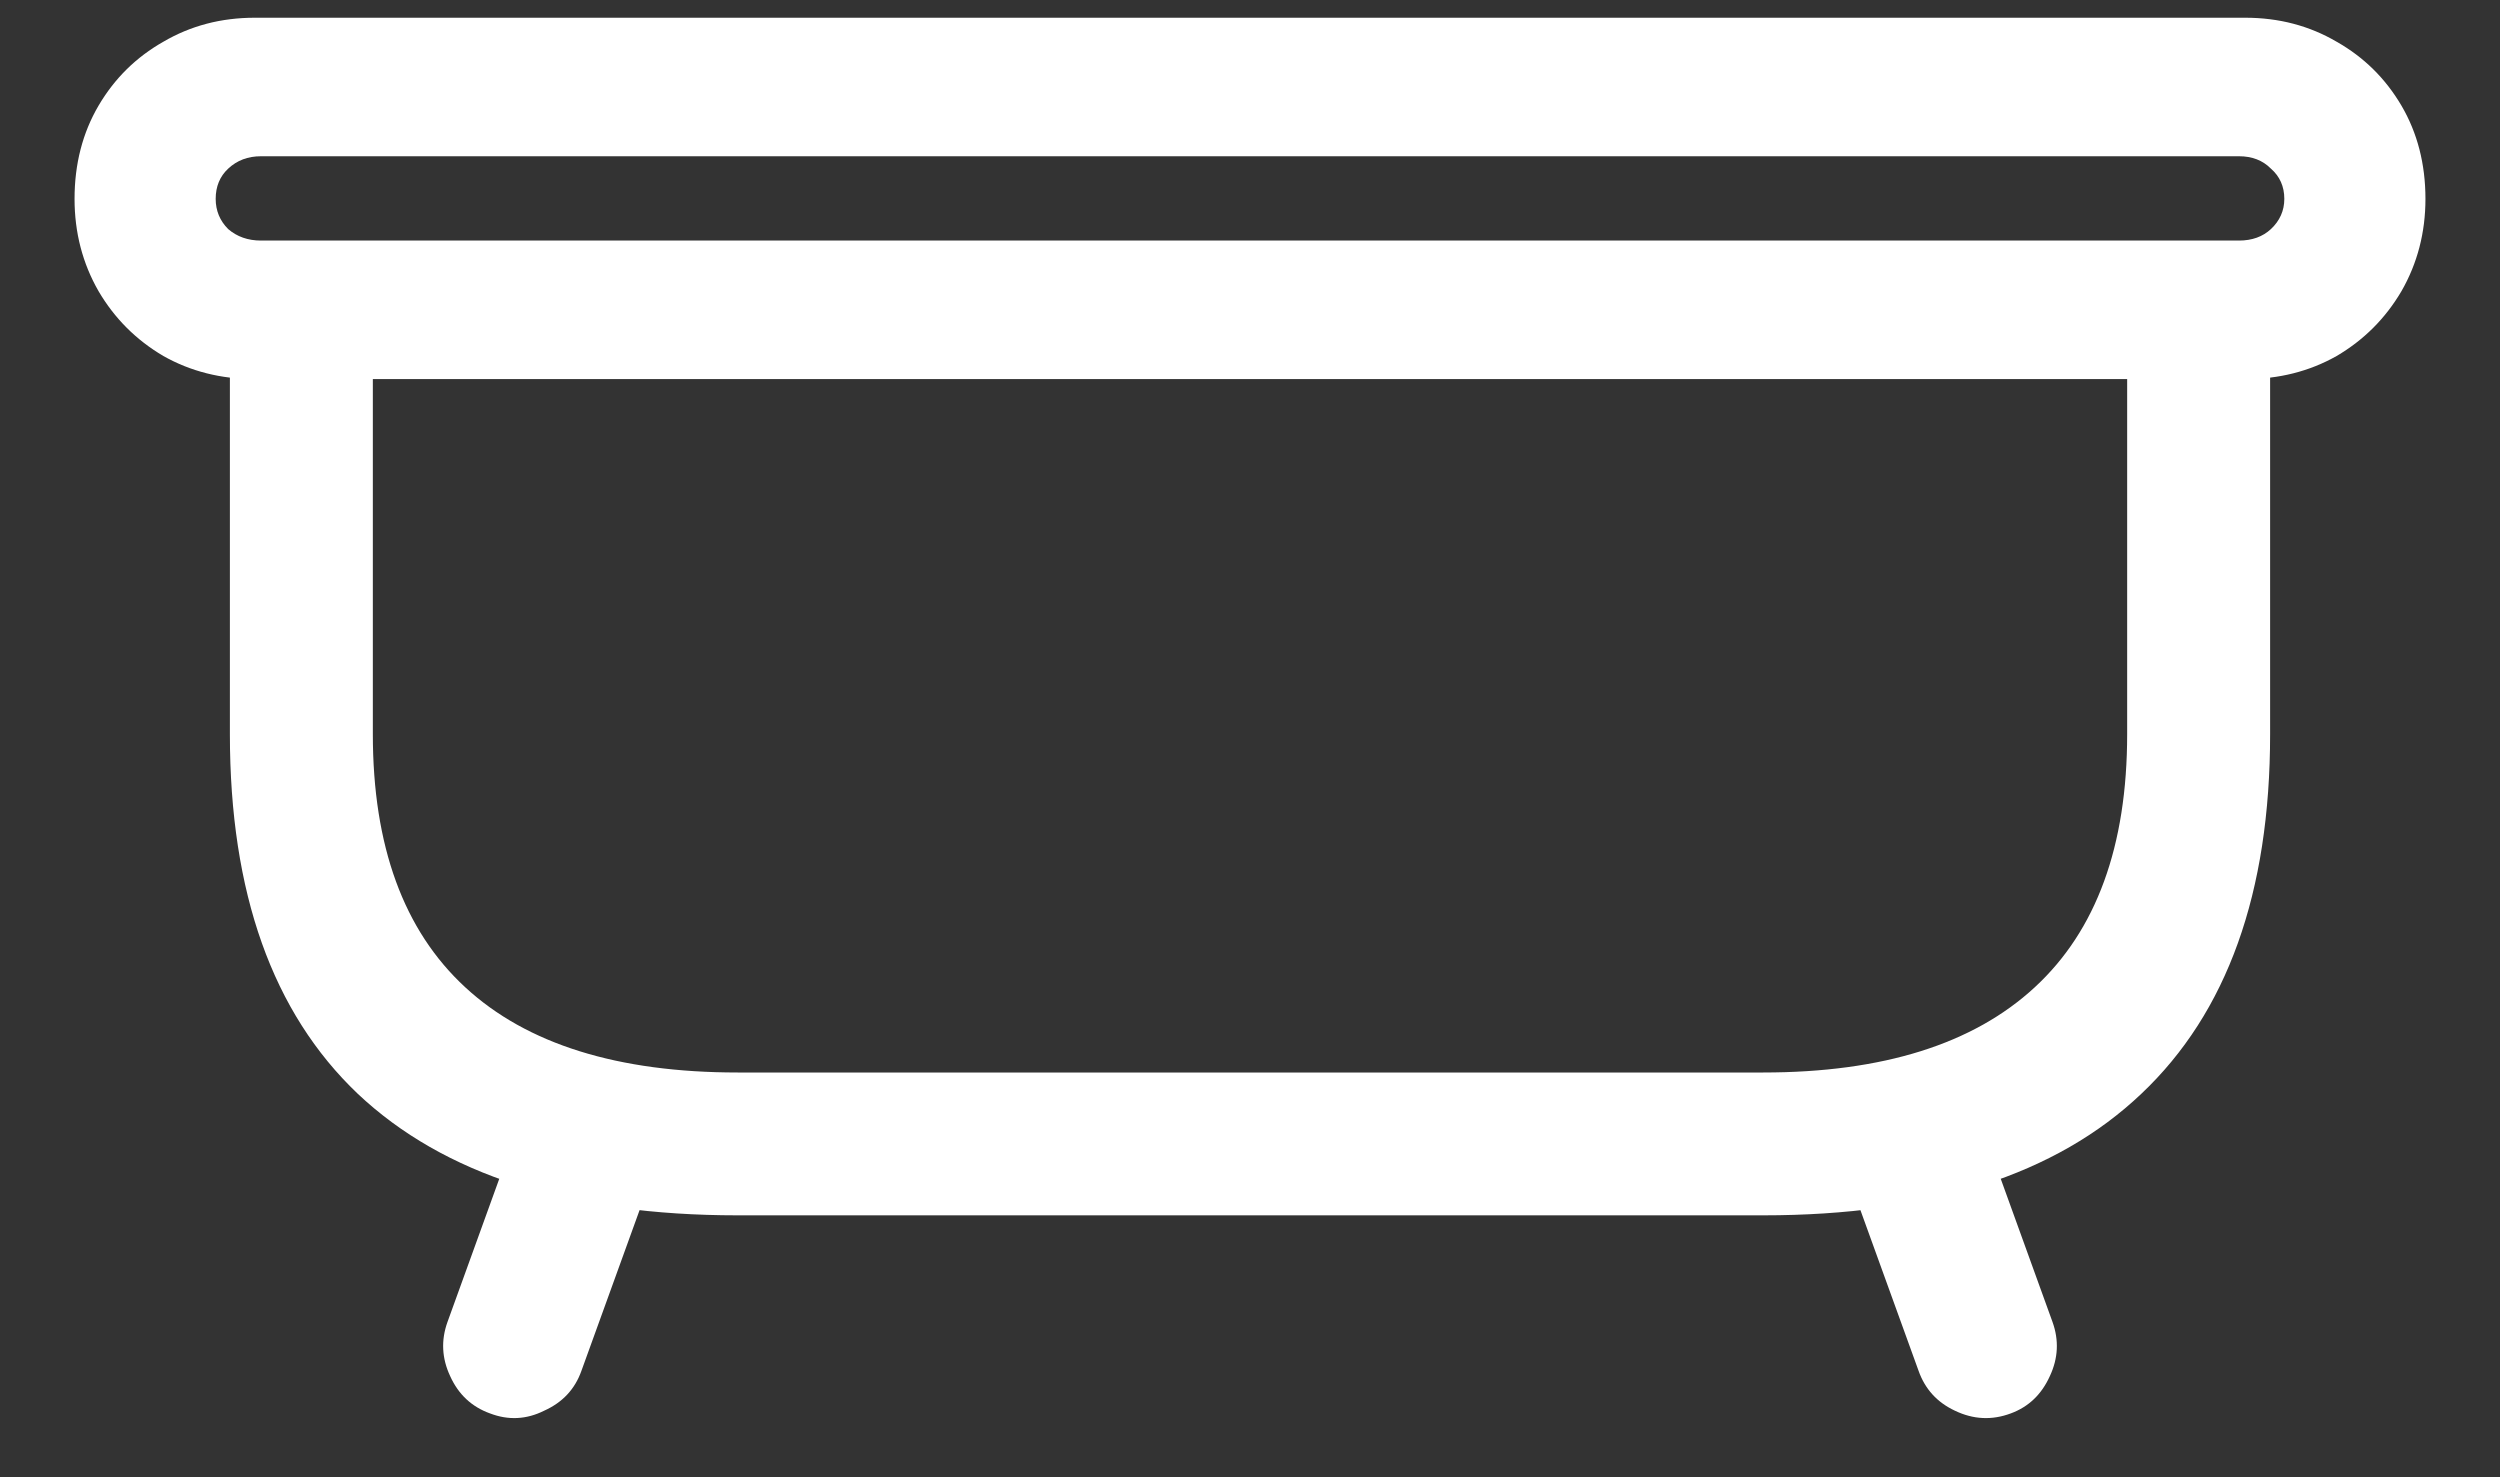 <svg width="22" height="13" viewBox="0 0 22 13" fill="none" xmlns="http://www.w3.org/2000/svg">
<rect x="0" y="0" width="22" height="13" fill="#333333" stroke="none"/>
<path d="M0.656 1.75C0.656 2.047 0.727 2.318 0.867 2.562C1.008 2.802 1.198 2.992 1.438 3.133C1.677 3.268 1.945 3.336 2.242 3.336H19.758C20.055 3.336 20.323 3.268 20.562 3.133C20.802 2.992 20.992 2.802 21.133 2.562C21.273 2.318 21.344 2.047 21.344 1.75C21.344 1.443 21.273 1.169 21.133 0.93C20.992 0.69 20.802 0.503 20.562 0.367C20.323 0.227 20.055 0.156 19.758 0.156H2.242C1.945 0.156 1.677 0.227 1.438 0.367C1.198 0.503 1.008 0.69 0.867 0.93C0.727 1.169 0.656 1.443 0.656 1.75ZM1.898 1.75C1.898 1.641 1.935 1.552 2.008 1.484C2.086 1.411 2.182 1.375 2.297 1.375H19.703C19.818 1.375 19.912 1.411 19.984 1.484C20.062 1.552 20.102 1.641 20.102 1.75C20.102 1.854 20.062 1.943 19.984 2.016C19.912 2.083 19.818 2.117 19.703 2.117H2.297C2.182 2.117 2.086 2.083 2.008 2.016C1.935 1.943 1.898 1.854 1.898 1.75ZM6.492 10.695H15.516C16.984 10.695 18.094 10.338 18.844 9.625C19.599 8.911 19.977 7.857 19.977 6.461V2.75H18.719V6.461C18.719 7.445 18.448 8.188 17.906 8.688C17.365 9.188 16.568 9.438 15.516 9.438H6.492C5.435 9.438 4.635 9.188 4.094 8.688C3.552 8.188 3.281 7.445 3.281 6.461V2.75H2.023V6.461C2.023 7.857 2.398 8.911 3.148 9.625C3.904 10.338 5.018 10.695 6.492 10.695ZM4.312 12.438C4.474 12.5 4.633 12.492 4.789 12.414C4.951 12.341 5.06 12.224 5.117 12.062L5.781 10.227L4.602 9.797L3.938 11.633C3.88 11.794 3.888 11.953 3.961 12.109C4.034 12.271 4.151 12.38 4.312 12.438ZM17.695 12.438C17.852 12.38 17.966 12.271 18.039 12.109C18.112 11.953 18.12 11.794 18.062 11.633L17.398 9.797L16.219 10.227L16.883 12.062C16.94 12.224 17.047 12.341 17.203 12.414C17.365 12.492 17.529 12.5 17.695 12.438Z" fill="white"/>
</svg>
